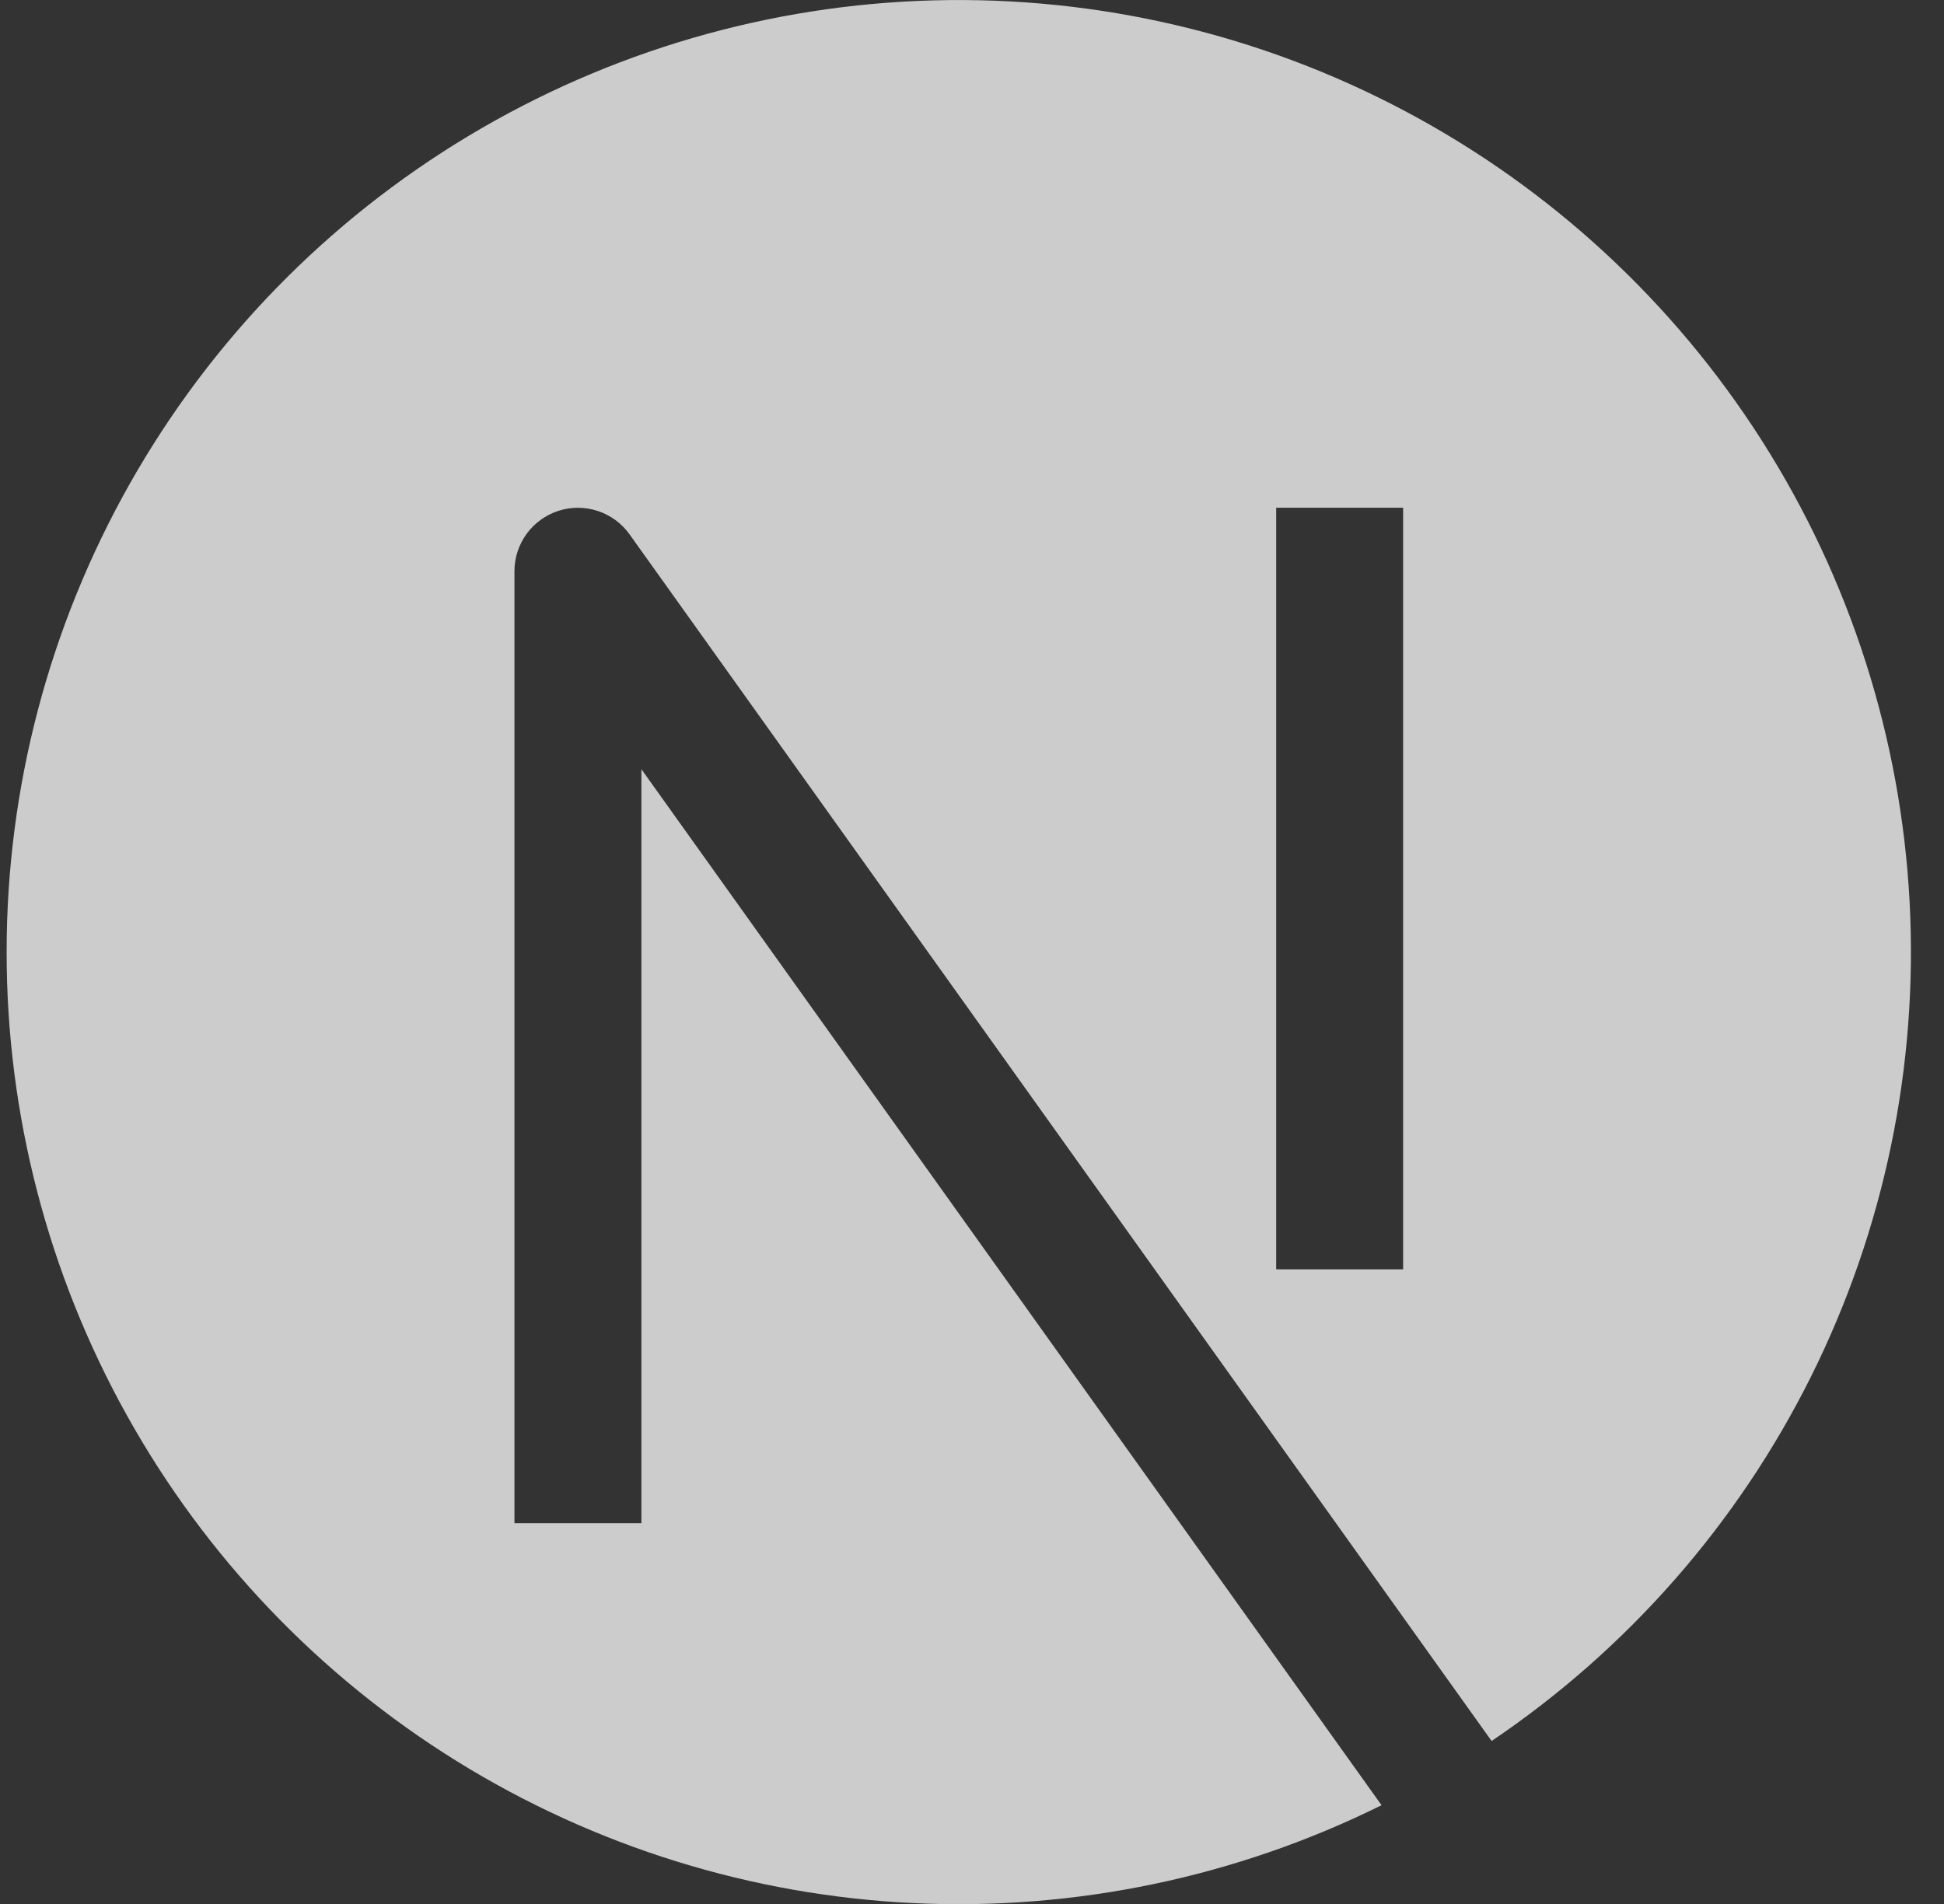 <svg width="49" height="48" viewBox="0 0 49 48" fill="none" xmlns="http://www.w3.org/2000/svg">
<rect x="0" y="0" width="49" height="48" fill="#333333" stroke="none"/>
<g opacity="0.75" clip-path="url(#clip0_17_2282)">
<path fill-rule="evenodd" clip-rule="evenodd" d="M0.167 24C0.167 19.859 1.239 15.788 3.278 12.183C5.317 8.579 8.254 5.563 11.804 3.43C15.353 1.297 19.395 0.118 23.535 0.009C27.674 -0.1 31.772 0.864 35.429 2.808C39.086 4.751 42.178 7.608 44.404 11.1C46.63 14.592 47.915 18.601 48.133 22.736C48.352 26.872 47.496 30.994 45.65 34.7C43.803 38.407 41.029 41.574 37.597 43.891L15.869 13.472C15.672 13.196 15.393 12.99 15.071 12.883C14.749 12.776 14.402 12.774 14.079 12.877C13.757 12.981 13.475 13.184 13.275 13.457C13.075 13.731 12.967 14.061 12.967 14.4V38.4H16.167V19.392L34.823 45.51C31.163 47.324 27.101 48.173 23.022 47.978C18.942 47.784 14.98 46.551 11.51 44.397C8.04 42.243 5.177 39.24 3.192 35.67C1.207 32.101 0.166 28.084 0.167 24ZM32.167 32V12.8H35.367V32H32.167Z" fill="white"/>
</g>
<defs>
<clipPath id="clip0_17_2282">
<rect width="48" height="48" fill="white" transform="translate(0.167)"/>
</clipPath>
</defs>
</svg>
